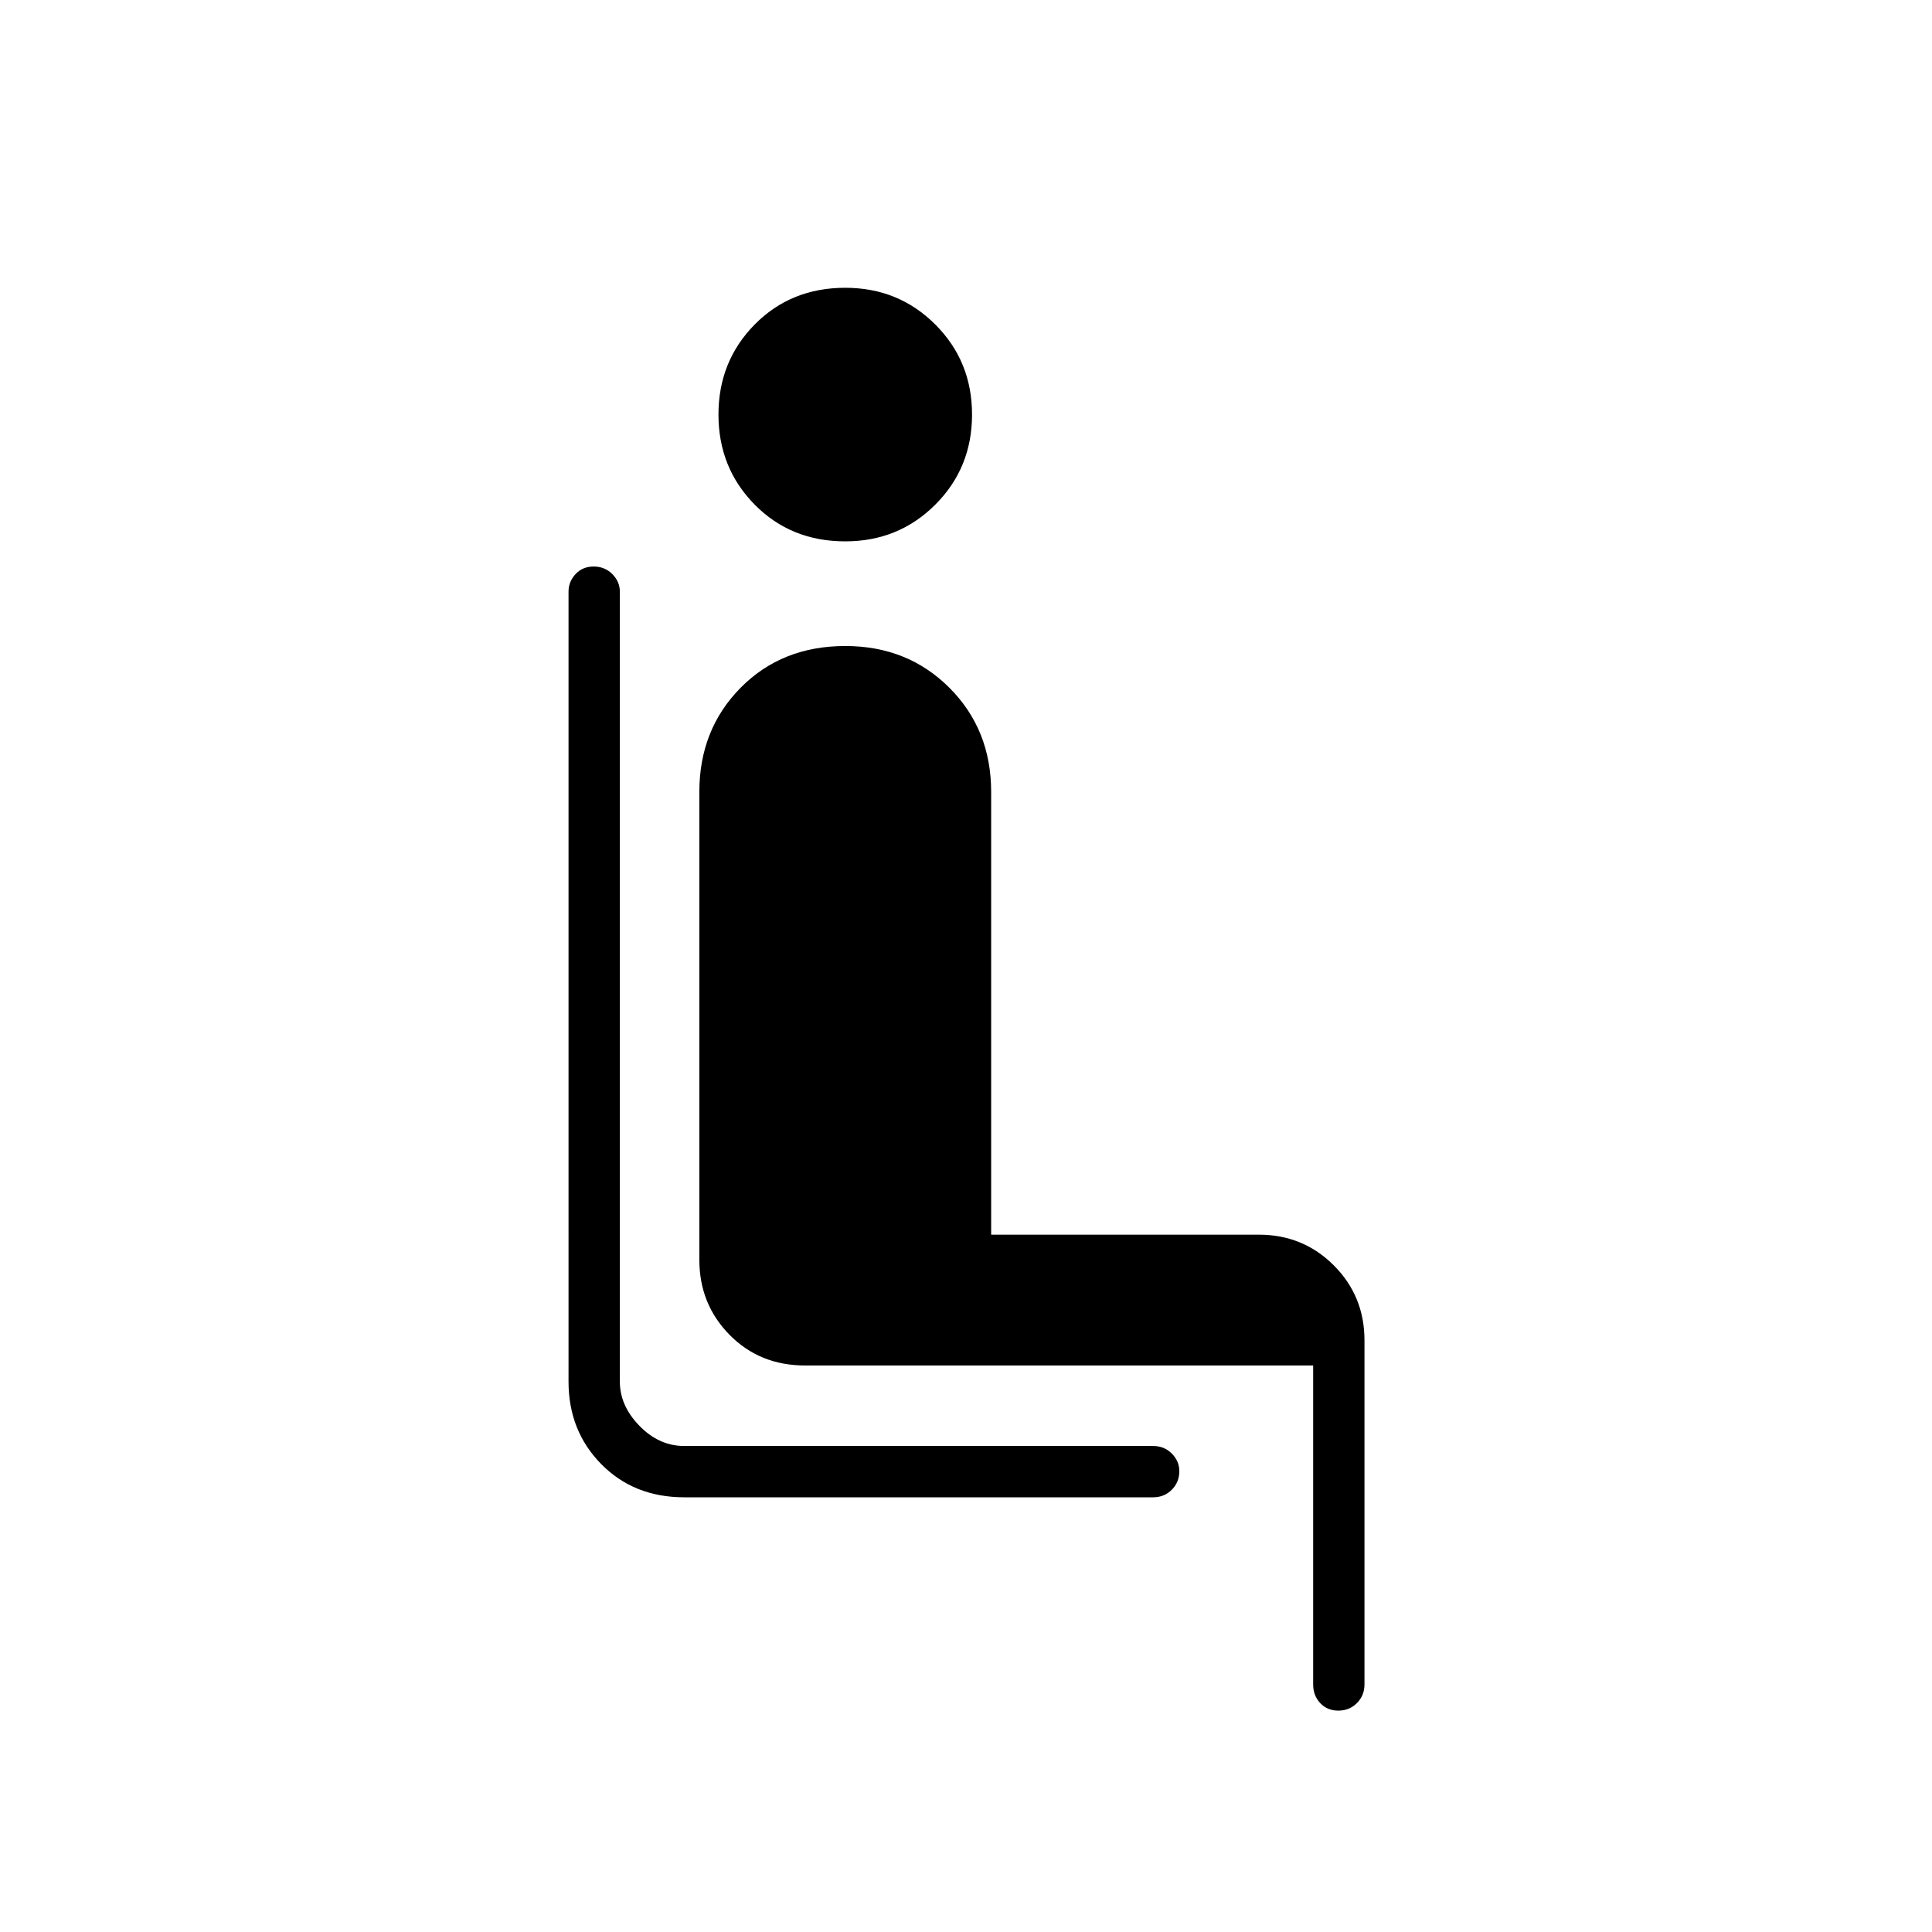 <svg xmlns="http://www.w3.org/2000/svg" height="24" viewBox="0 -960 960 960" width="24"><path d="M573-216H340q-25 0-41.25-16.5t-16.25-41V-666q0-5 3.5-8.75t9-3.75q5.5 0 9.25 3.75T308-666v392.5q0 12 9.75 22t22.25 10h233q5.5 0 9.25 3.75T586-229q0 5.5-3.75 9.25T573-216ZM420-691q-27 0-45-18.25T357-754q0-26.5 18-44.75T420-817q26.5 0 44.75 18.25T483-754q0 26.5-18.25 44.75T420-691Zm232.5 568v-158.5H400q-22.5 0-37.5-15.25t-15-37.25v-232.5q0-31 20.5-51.75T420-639q31 0 51.75 20.75t20.75 51.75v220h133q22 0 37.25 15.25T678-294v171q0 5.5-3.75 9.25T665-110q-5.5 0-9-3.75t-3.5-9.25Z"/></svg>